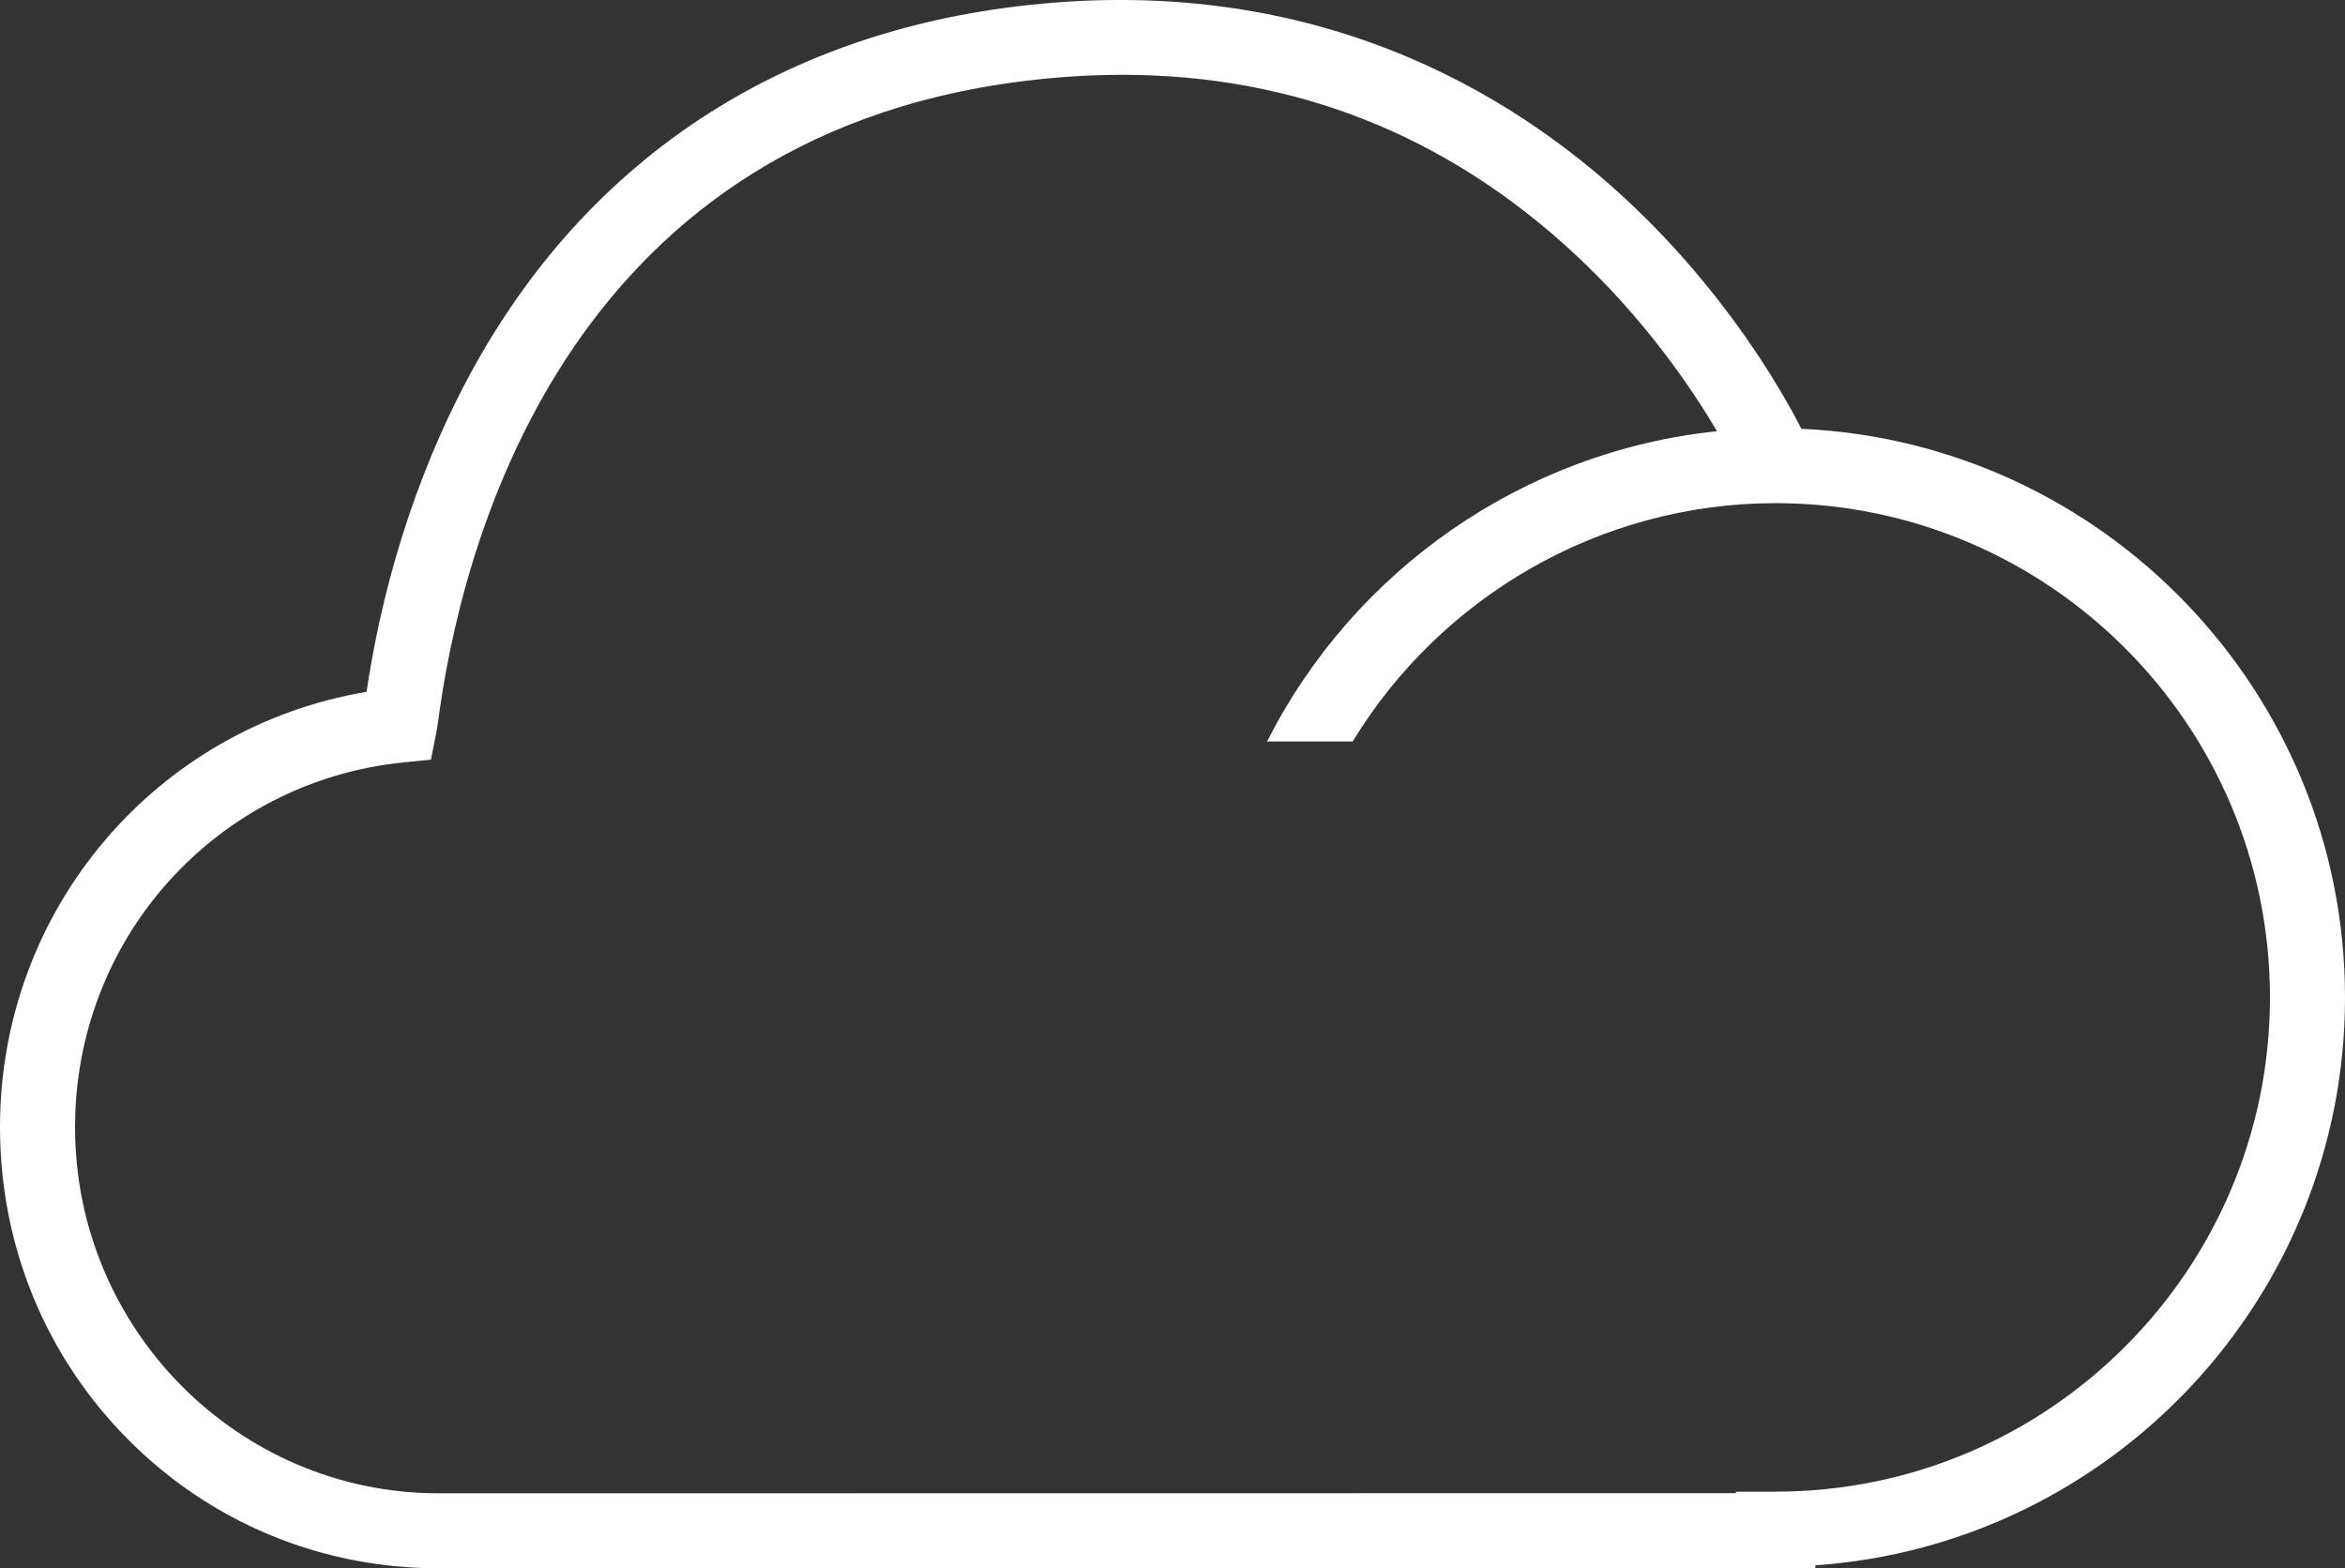 <?xml version="1.0" encoding="UTF-8"?>
<svg id="Layer_2" data-name="Layer 2" xmlns="http://www.w3.org/2000/svg" viewBox="0 0 437.78 292.85">
  <rect x="0" y="0" width="437.78" height="292.85" fill="#333333" stroke="none"/>
  <g id="Layer_1-2" data-name="Layer 1">
    <path d="m437.78,186.25c0-57-45.09-103.66-101.48-106.18-3.93-7.67-14.24-25.53-32.4-42.53C282.12,17.16,244.53-5.68,189.17,1.27c-43.97,5.53-78.51,28.28-99.87,65.82-7.26,12.76-16.61,33.69-20.87,62.09C29.05,135.81,0,169.84,0,210.47c0,22.05,8.46,42.73,23.83,58.24,15.42,15.56,36.03,24.13,58.04,24.13l257.05-.03-.03-.52c55.17-3.82,98.89-49.92,98.89-106.04Zm-106.29,92.29h-7.42l.02.27-242.21.03c-37.42,0-67.87-30.67-67.87-68.37,0-35.28,26.35-64.56,61.3-68.11l5.14-.52,1.01-5.07.28-1.67c4.19-32.46,23.21-109.14,109.17-119.94,6.33-.79,12.52-1.19,18.57-1.19,32.19,0,60.53,11.2,84.47,33.43,13.01,12.08,21.71,24.85,26.59,33.12-36.26,3.77-67.87,26.04-83.99,57.93h15.98c16.38-26.92,46.05-44.5,78.95-44.5,50.89,0,92.29,41.4,92.29,92.29s-41.4,92.29-92.29,92.29Z" fill="#fff"/>
  </g>
</svg>